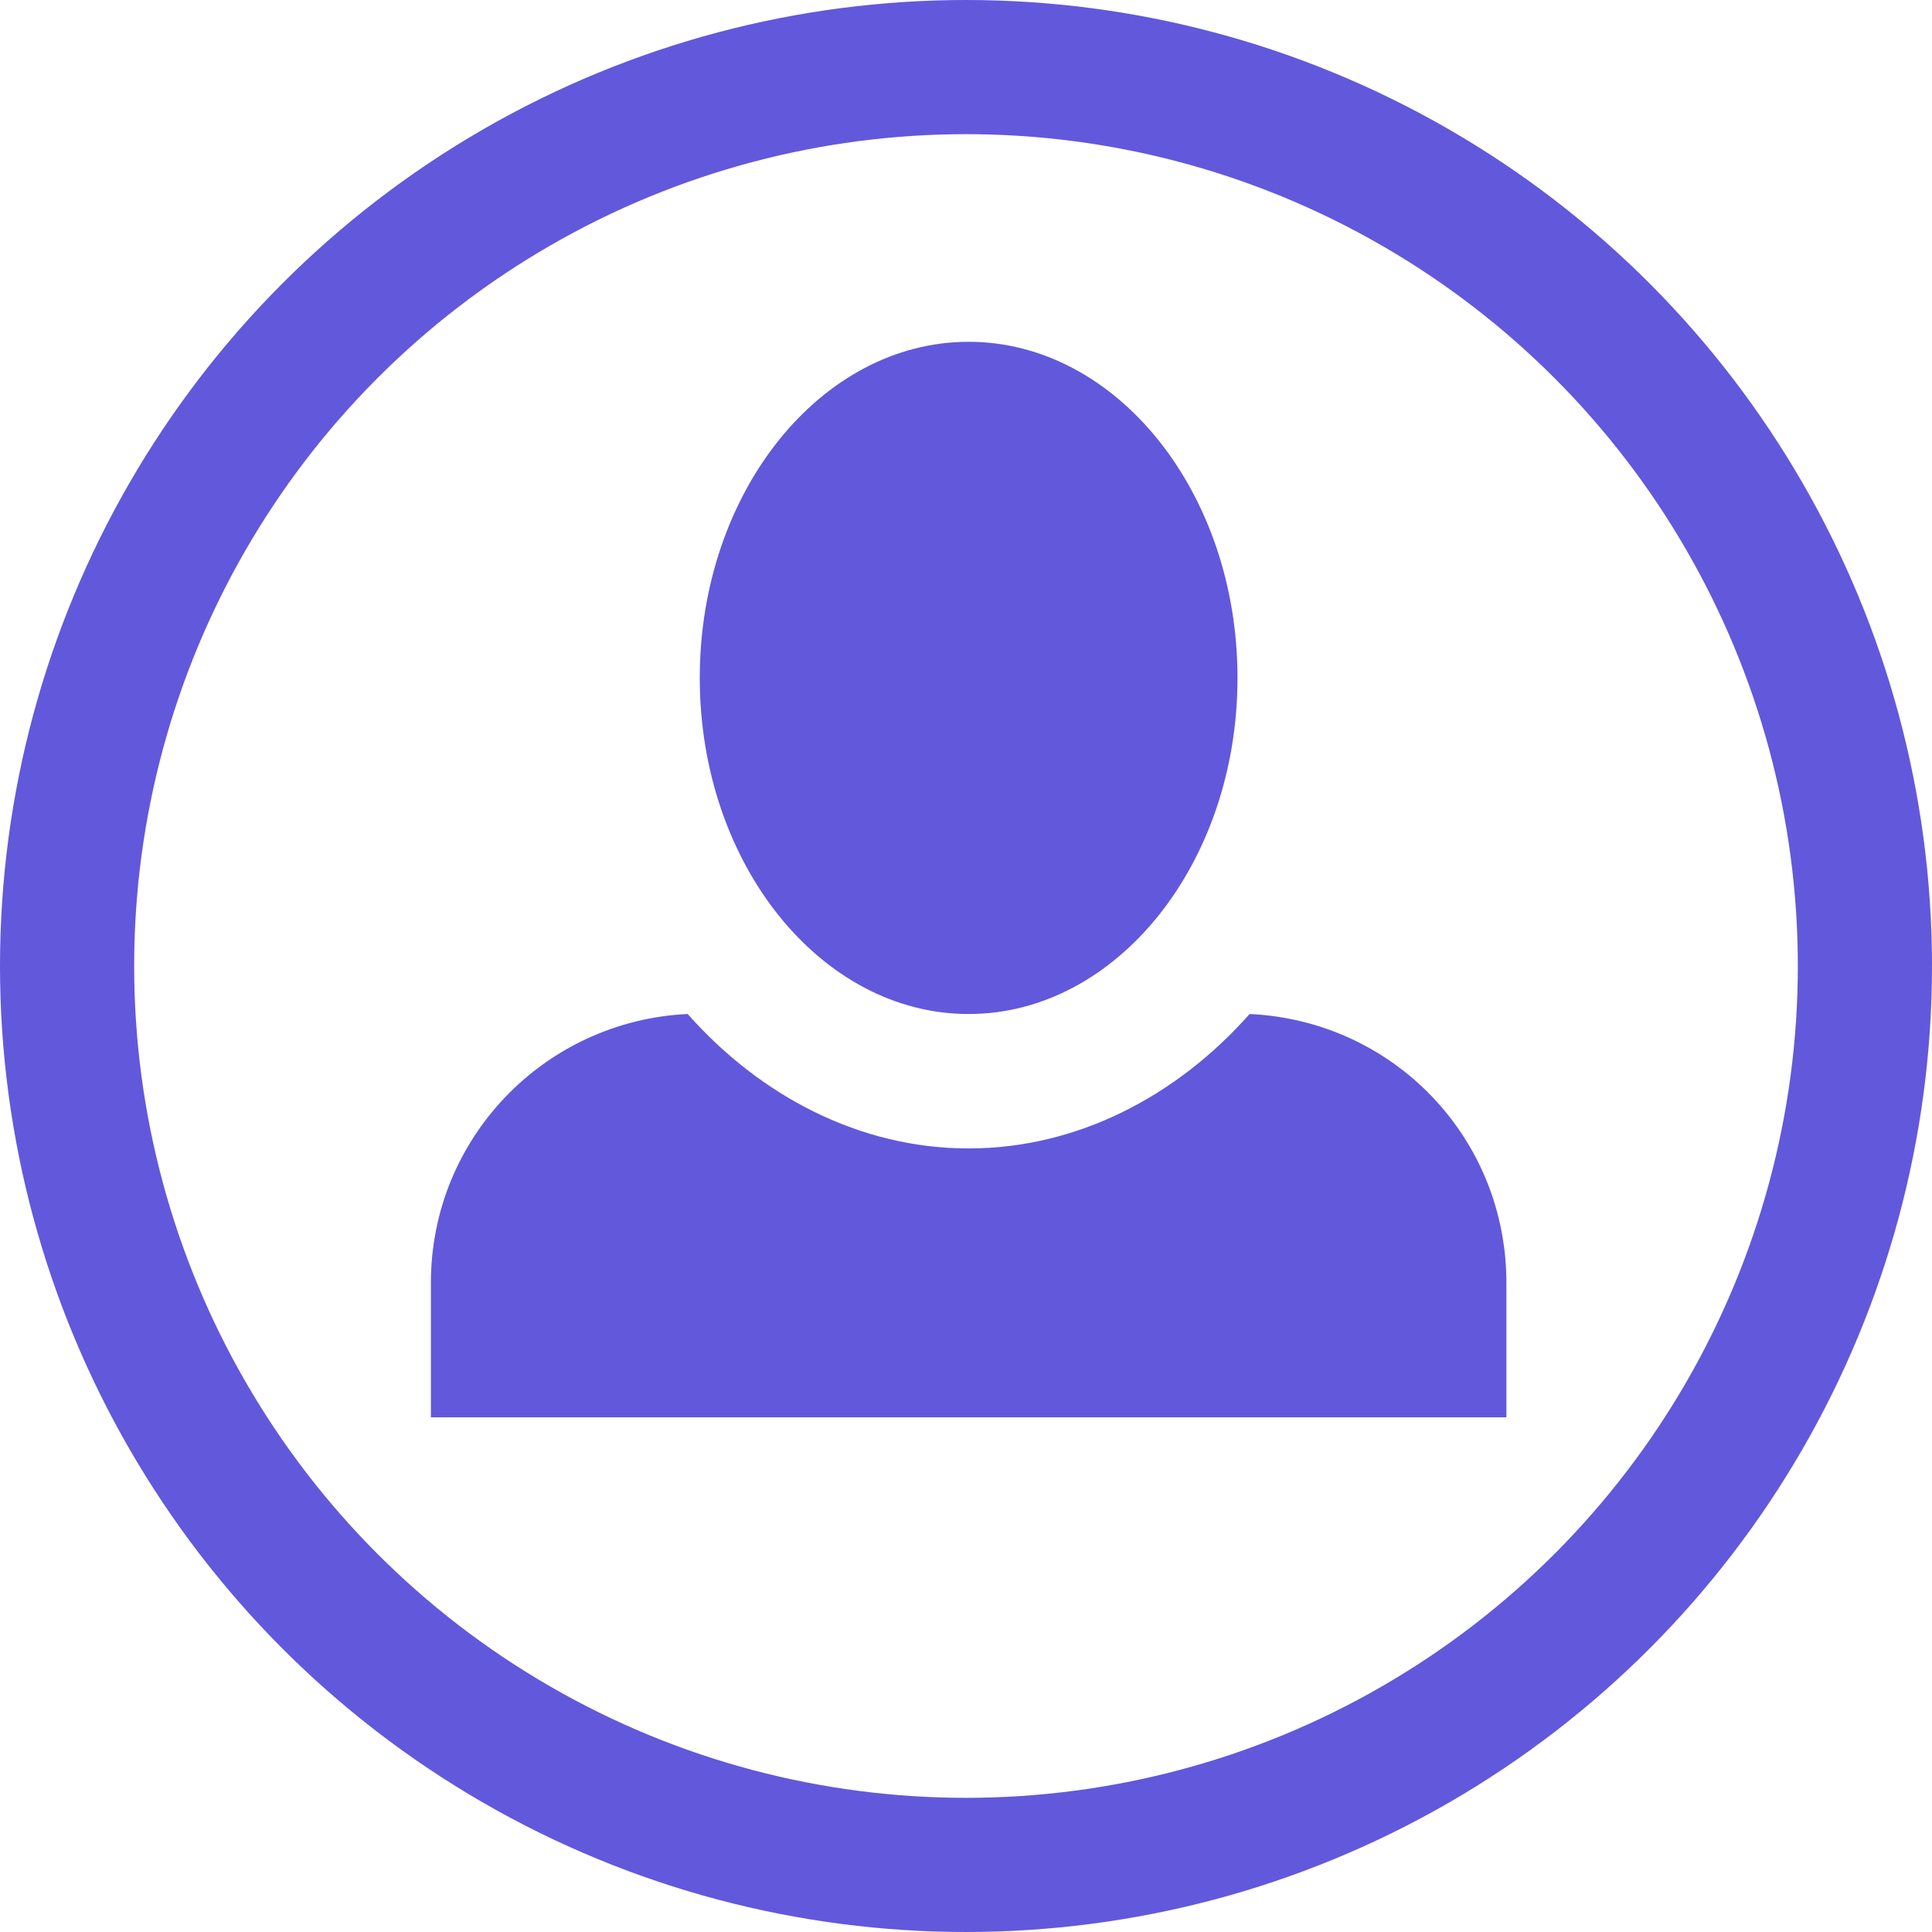 <svg width="72" height="72" viewBox="0 0 72 72" fill="none" xmlns="http://www.w3.org/2000/svg">
<circle cx="36" cy="36" r="33.5" stroke="#6258DC" stroke-width="5"/>
<path d="M36.098 12.738C30.587 12.738 26.078 18.35 26.078 25.264C26.078 32.178 30.587 37.789 36.098 37.789C41.609 37.789 46.118 32.178 46.118 25.264C46.118 18.35 41.609 12.738 36.098 12.738ZM25.627 37.789C20.316 38.039 16.058 42.398 16.058 47.809V52.819H56.139V47.809C56.139 42.398 51.93 38.039 46.569 37.789C43.864 40.845 40.156 42.799 36.098 42.799C32.04 42.799 28.332 40.845 25.627 37.789Z" fill="#6258DC"/>
</svg>
